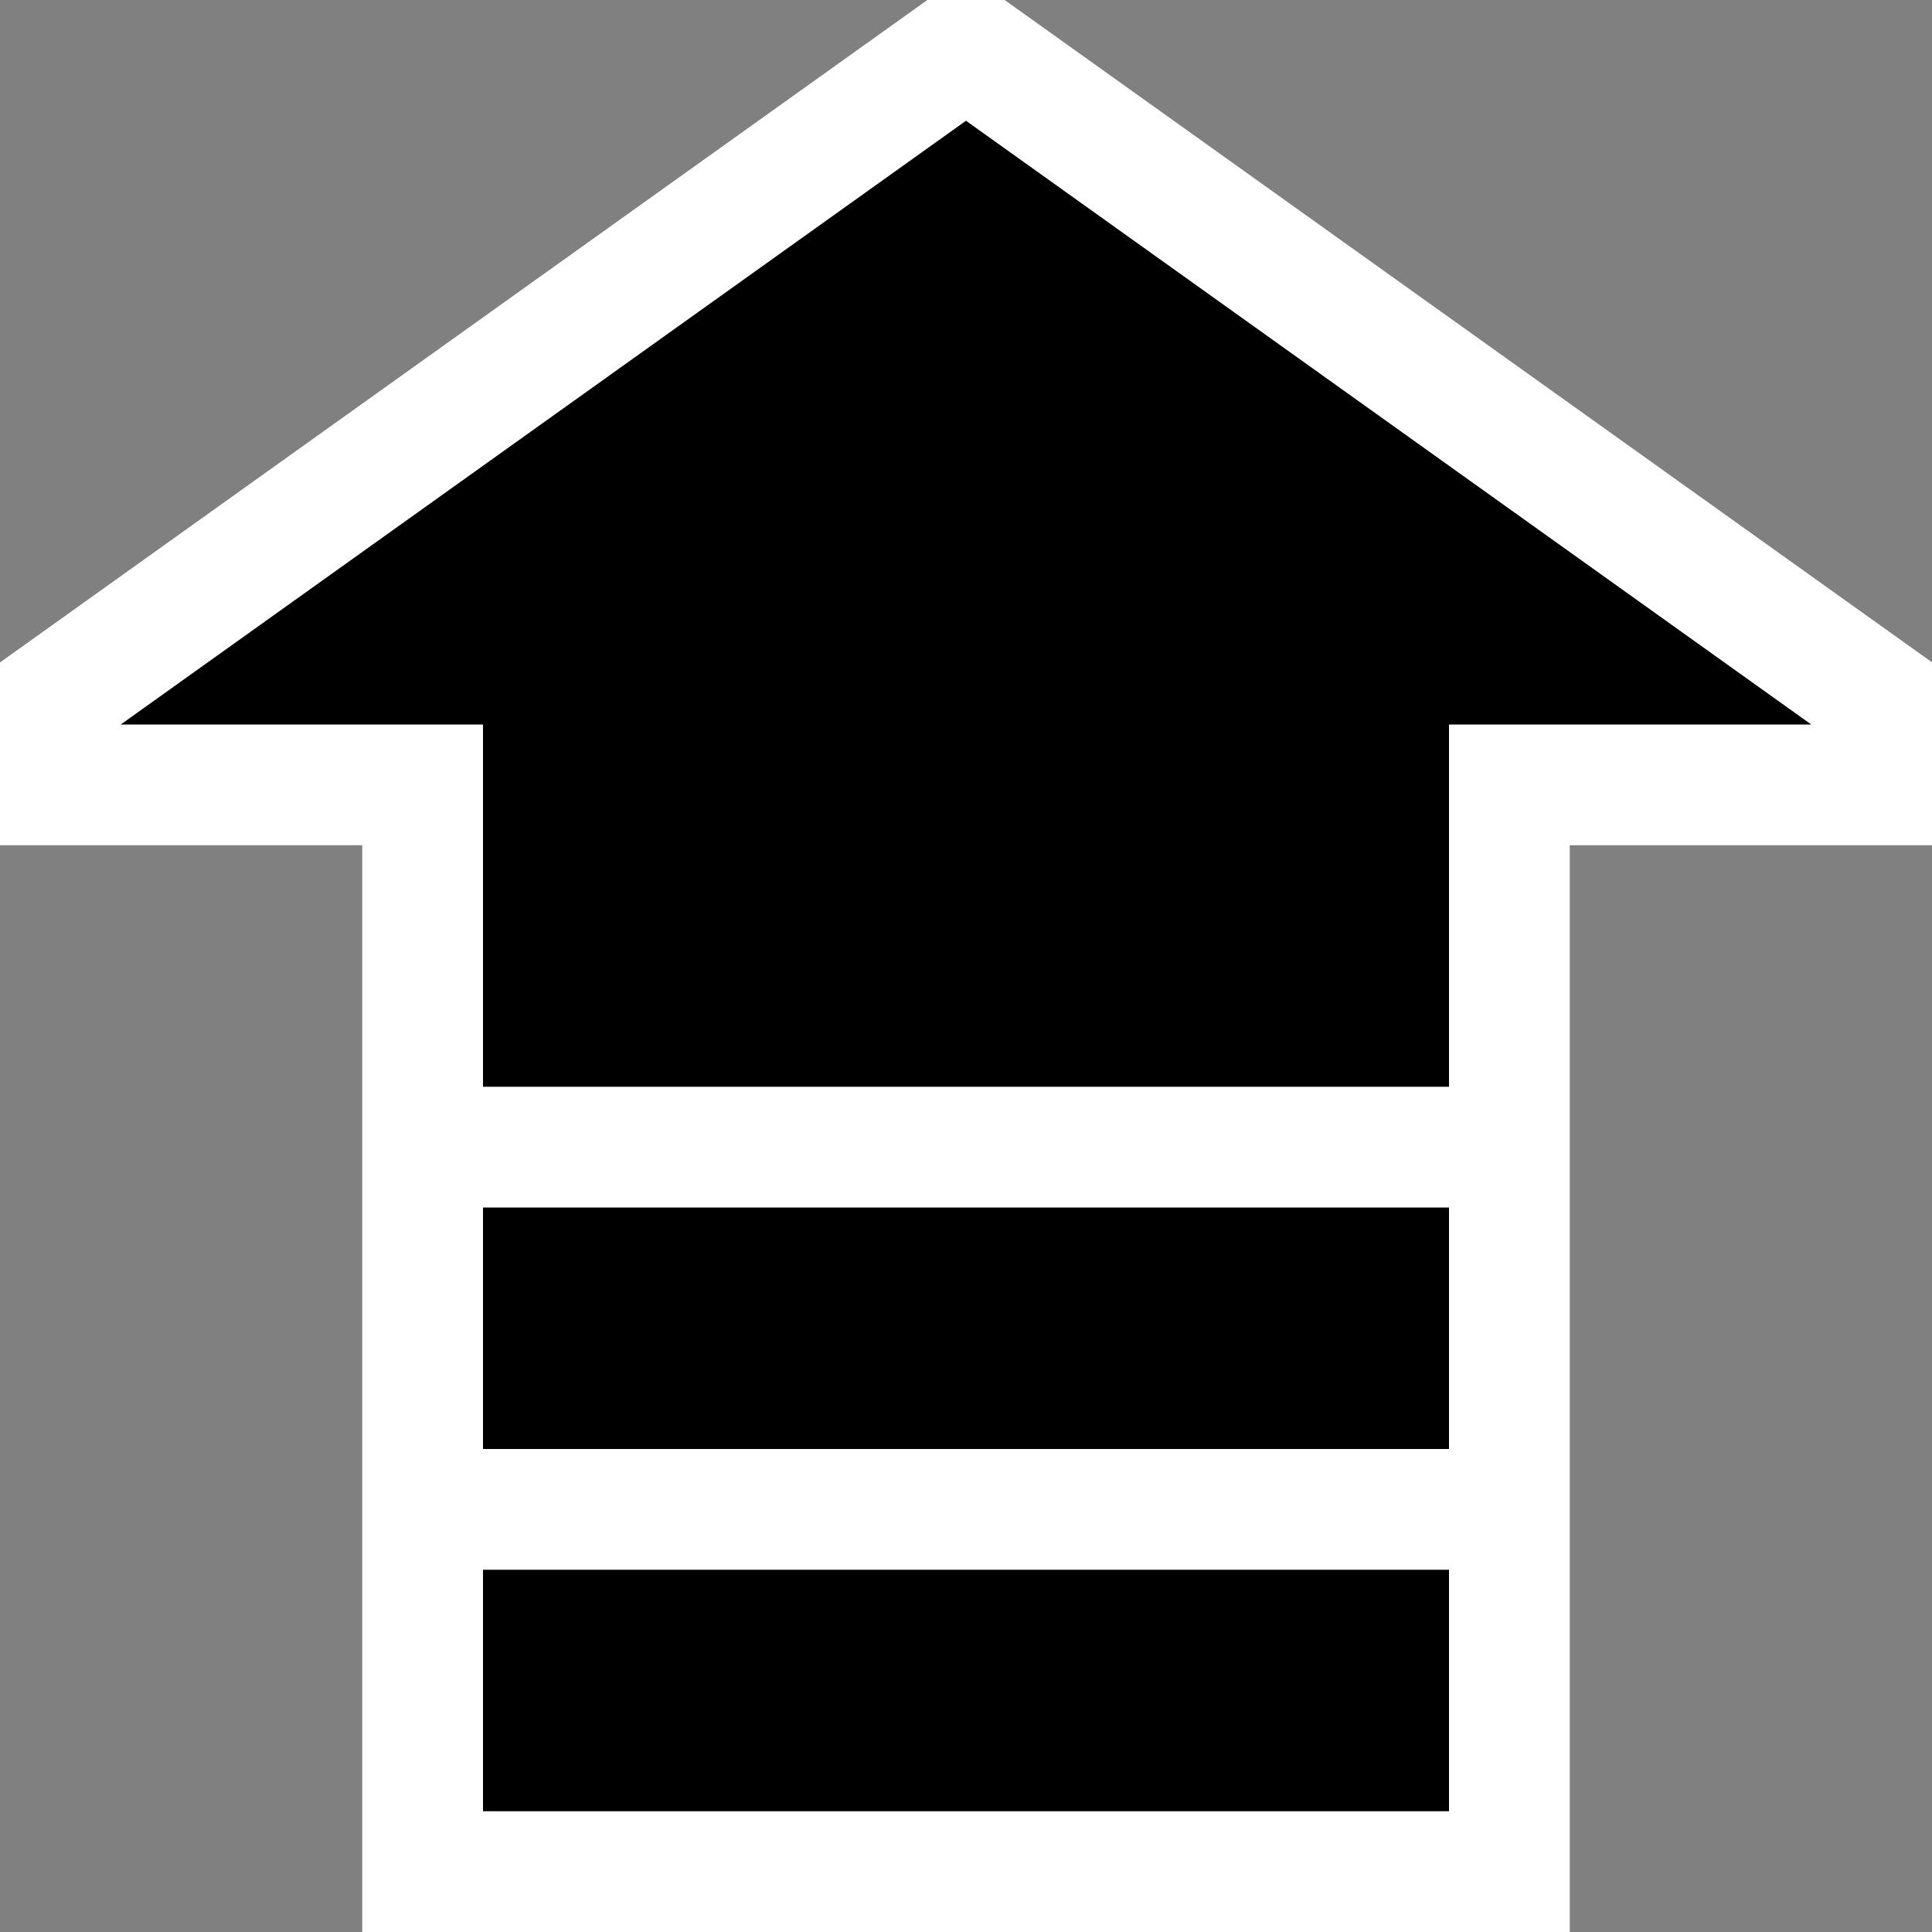 <svg xmlns="http://www.w3.org/2000/svg" width="16" height="16"><rect width="100%" height="100%" fill="#808080" stroke="none"/><style type="text/css">.icon-canvas-transparent{opacity:0;fill:white;} .icon-vs-out{fill:white;} .icon-vs-bg{fill:black;}</style><path class="icon-canvas-transparent" d="M0 0h16v16h-16v-16z" id="canvas"/><path class="icon-vs-out" d="M0 7v-1.514l7.68-5.486h.64l7.68 5.485v1.515h-3v9h-10v-9h-3z" id="outline"/><g id="iconBg"><path class="icon-vs-bg" d="M4 13h8v2h-8v-2zm0-1h8v-2h-8v2zm0-6v3h8v-3h3l-7-5-7 5h3z"/></g></svg>